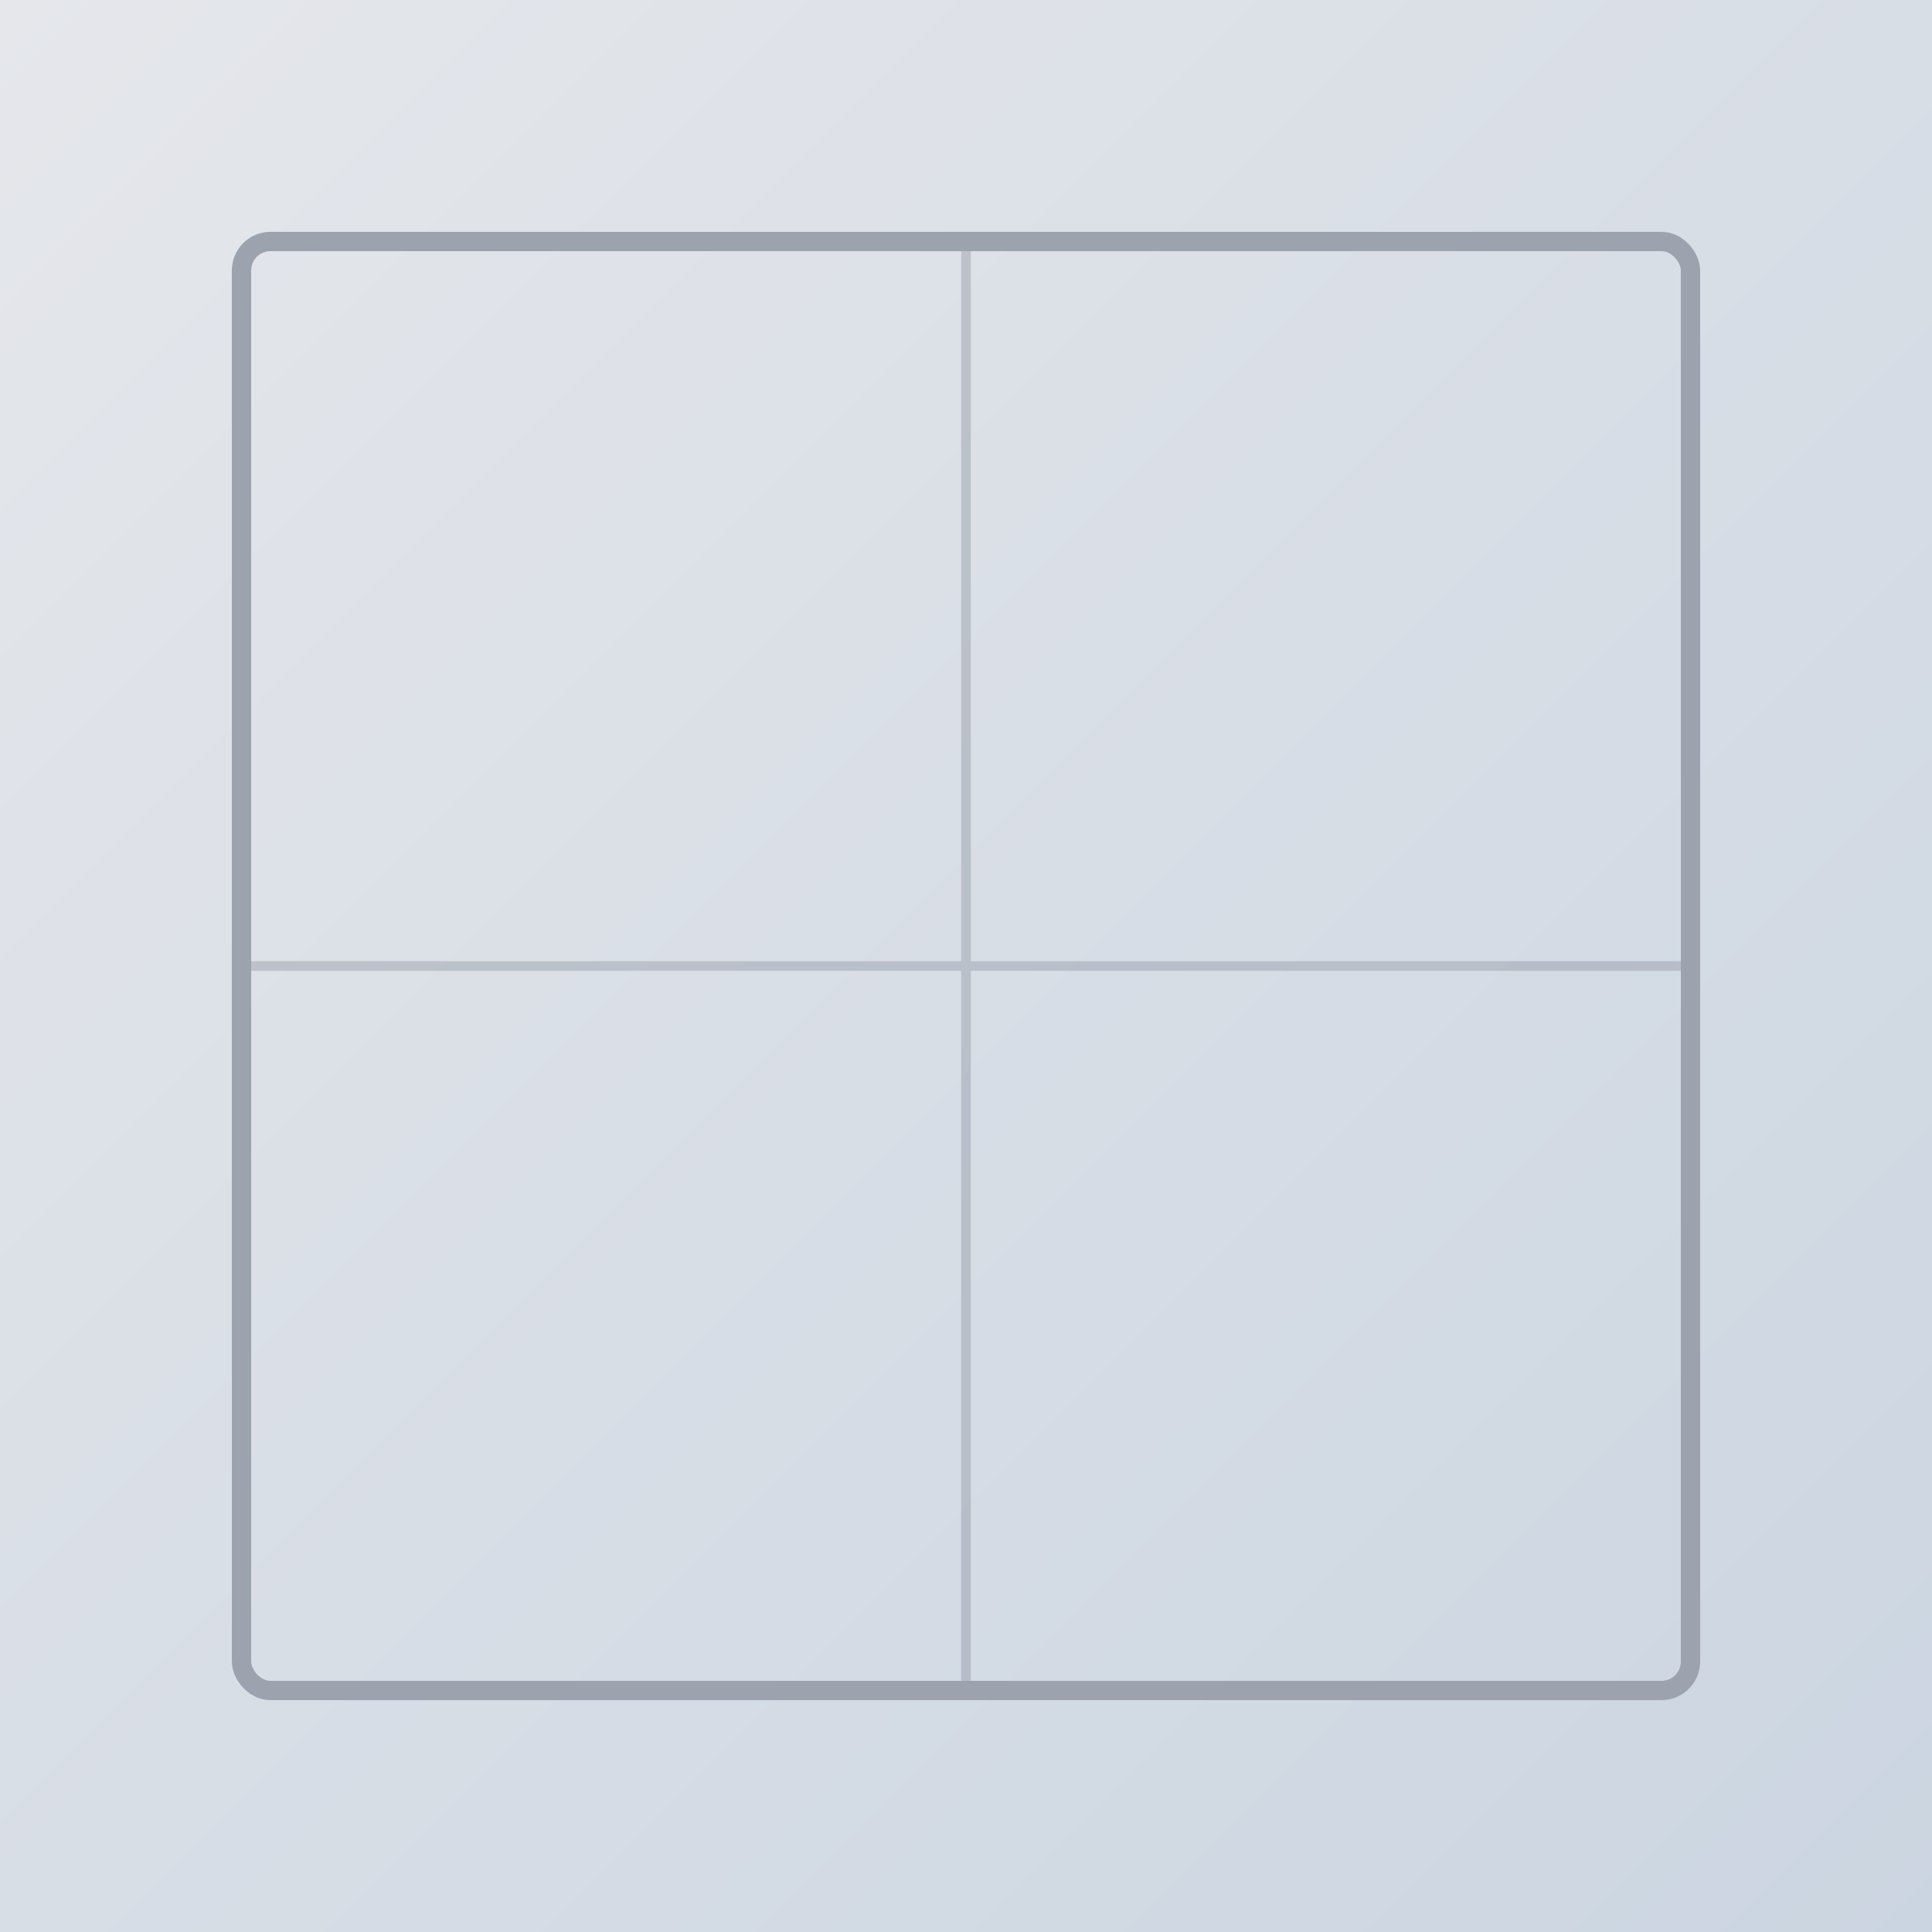 <svg xmlns="http://www.w3.org/2000/svg" viewBox="0 0 800 800" width="800" height="800">
  <defs>
    <linearGradient id="g" x1="0" x2="1" y1="0" y2="1">
      <stop offset="0%" stop-color="#e5e7eb"/>
      <stop offset="100%" stop-color="#cbd5e1"/>
    </linearGradient>
  </defs>
  <rect x="0" y="0" width="800" height="800" fill="url(#g)"/>
  <rect x="100" y="100" width="600" height="600" fill="none" stroke="#9ca3af" stroke-width="8" rx="12"/>
  <path d="M100 400H700M400 100V700" stroke="#9ca3af" stroke-width="4" opacity="0.5"/>
</svg>


